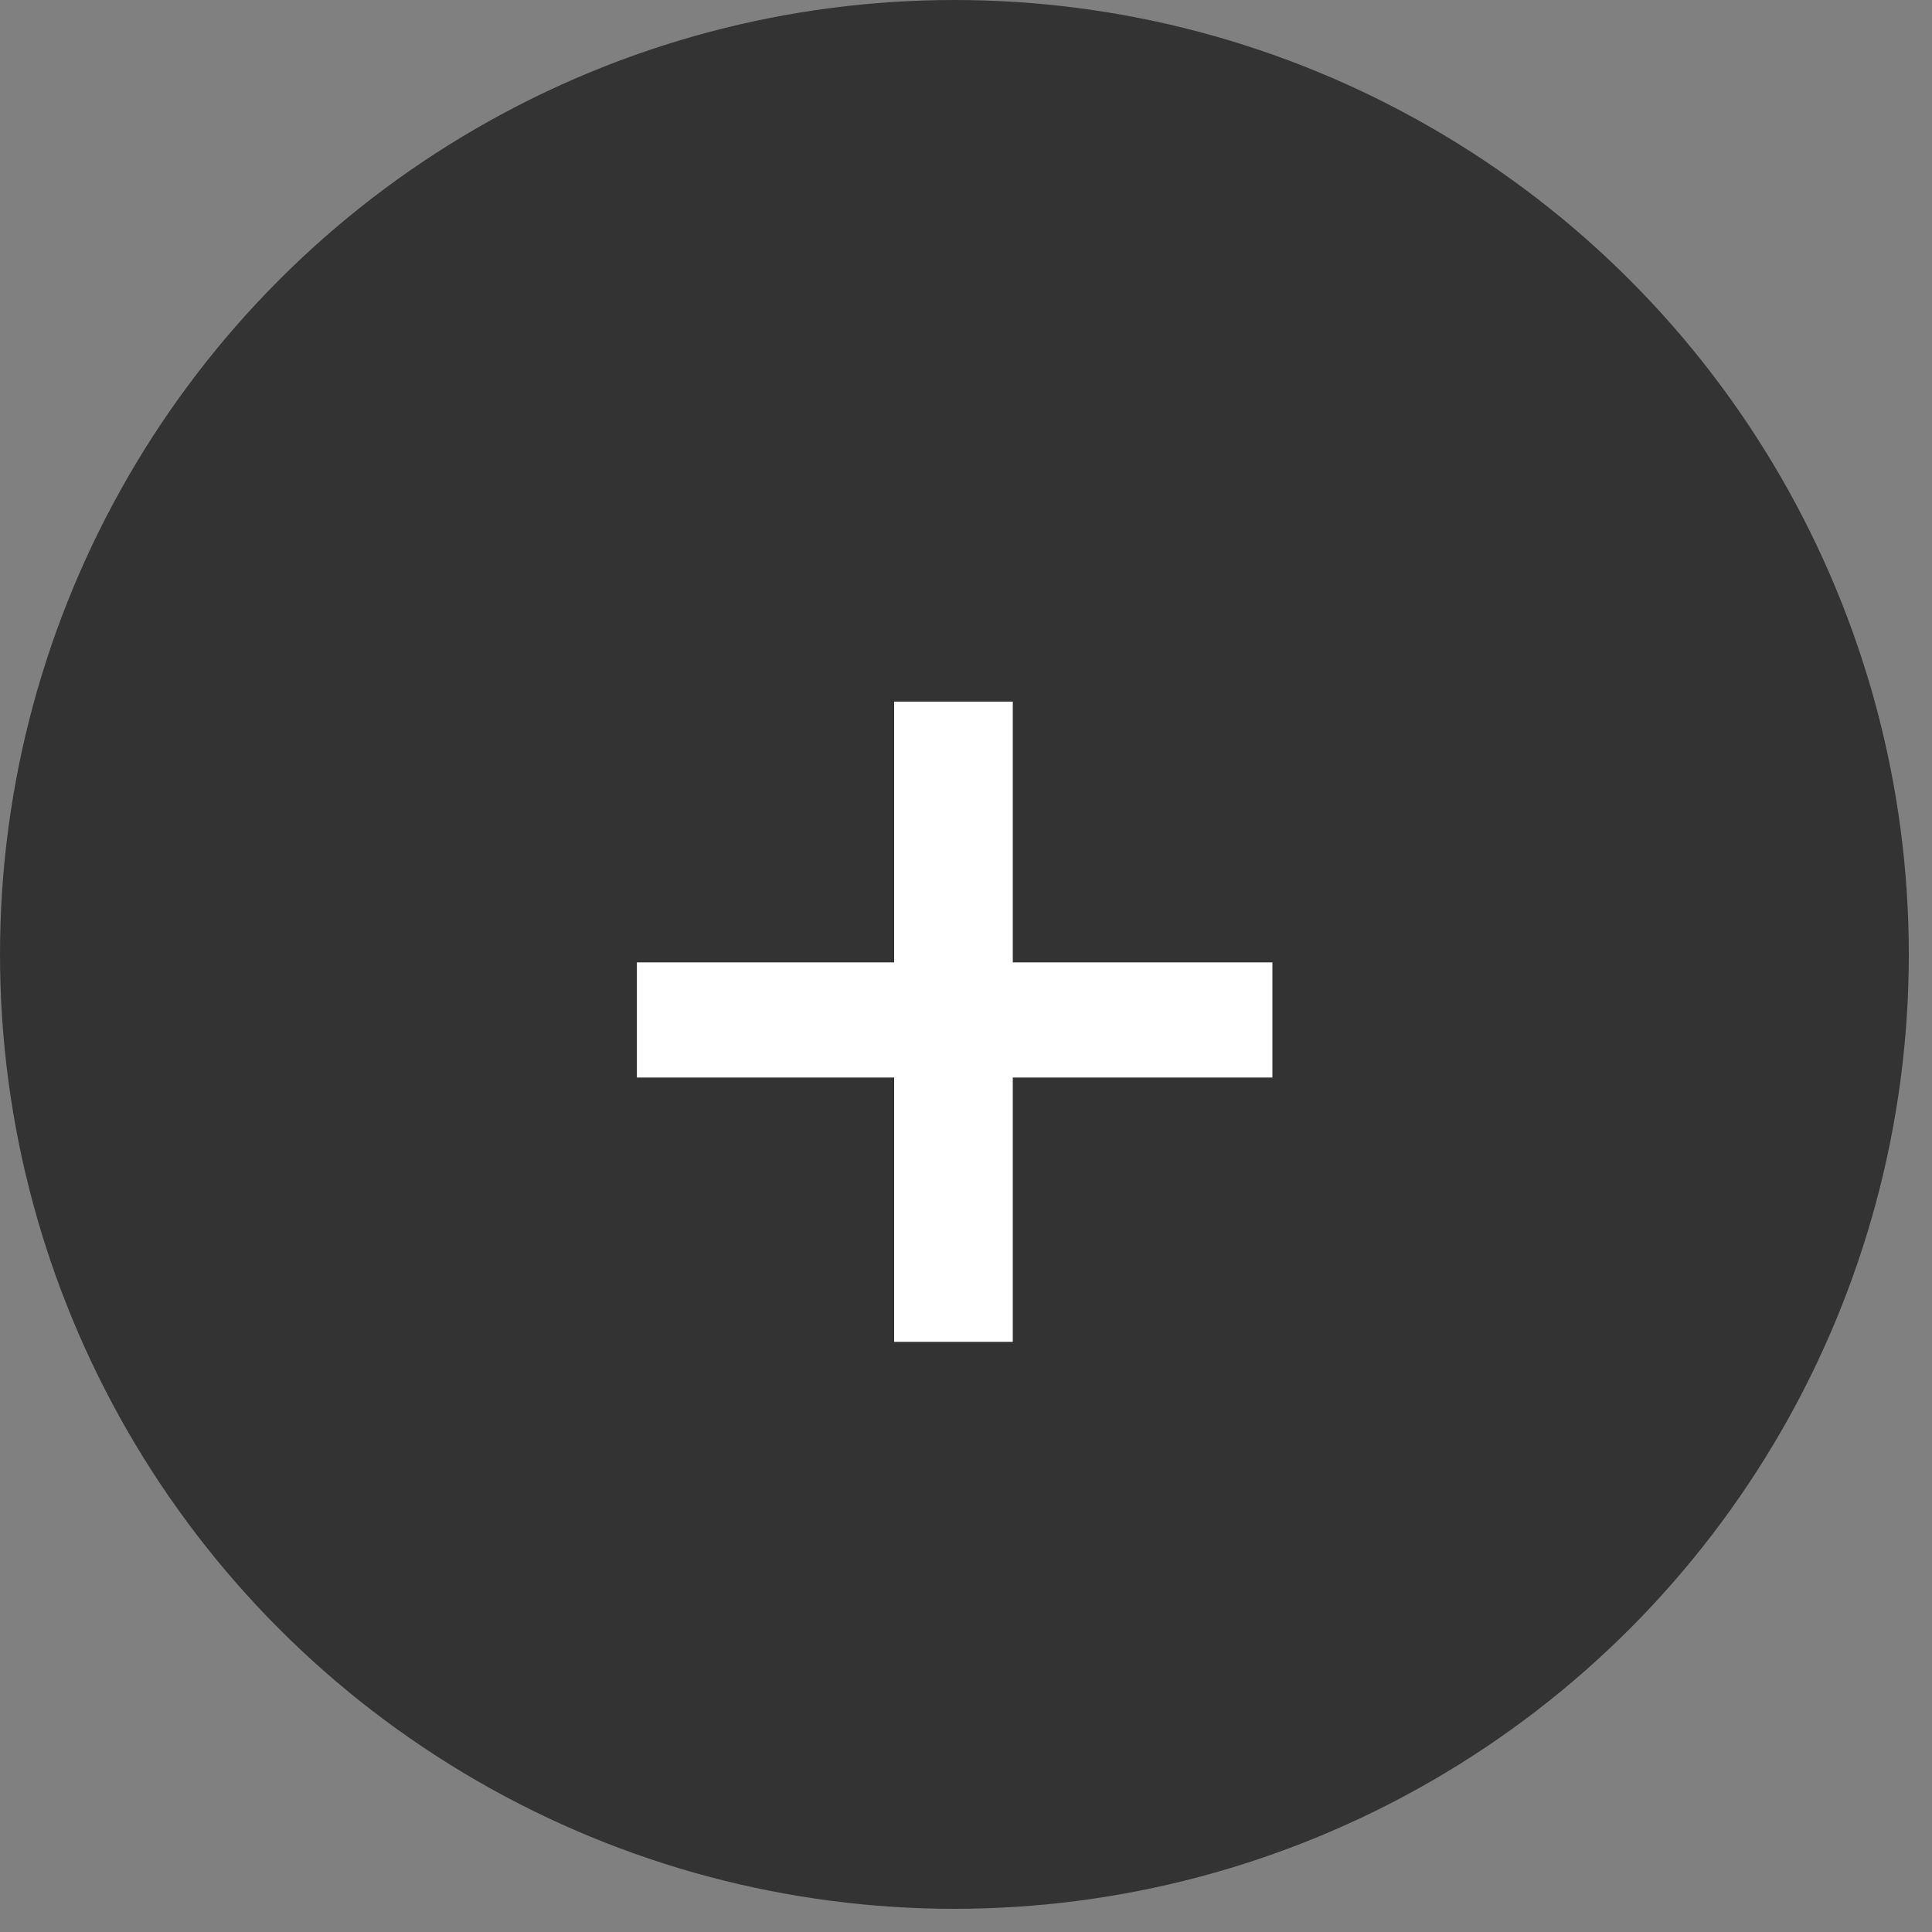 <svg width="37" height="37" viewBox="0 0 37 37" fill="none" xmlns="http://www.w3.org/2000/svg">
<rect x="0" y="0" width="37" height="37" fill="#808080" stroke="none"/>
<circle cx="18.278" cy="18.278" r="18.278" fill="#333333"/>
<path d="M17.124 25.698V20.636H12.197V18.431H17.124V13.437H19.396V18.431H24.368V20.636H19.396V25.698H17.124Z" fill="white"/>
</svg>
